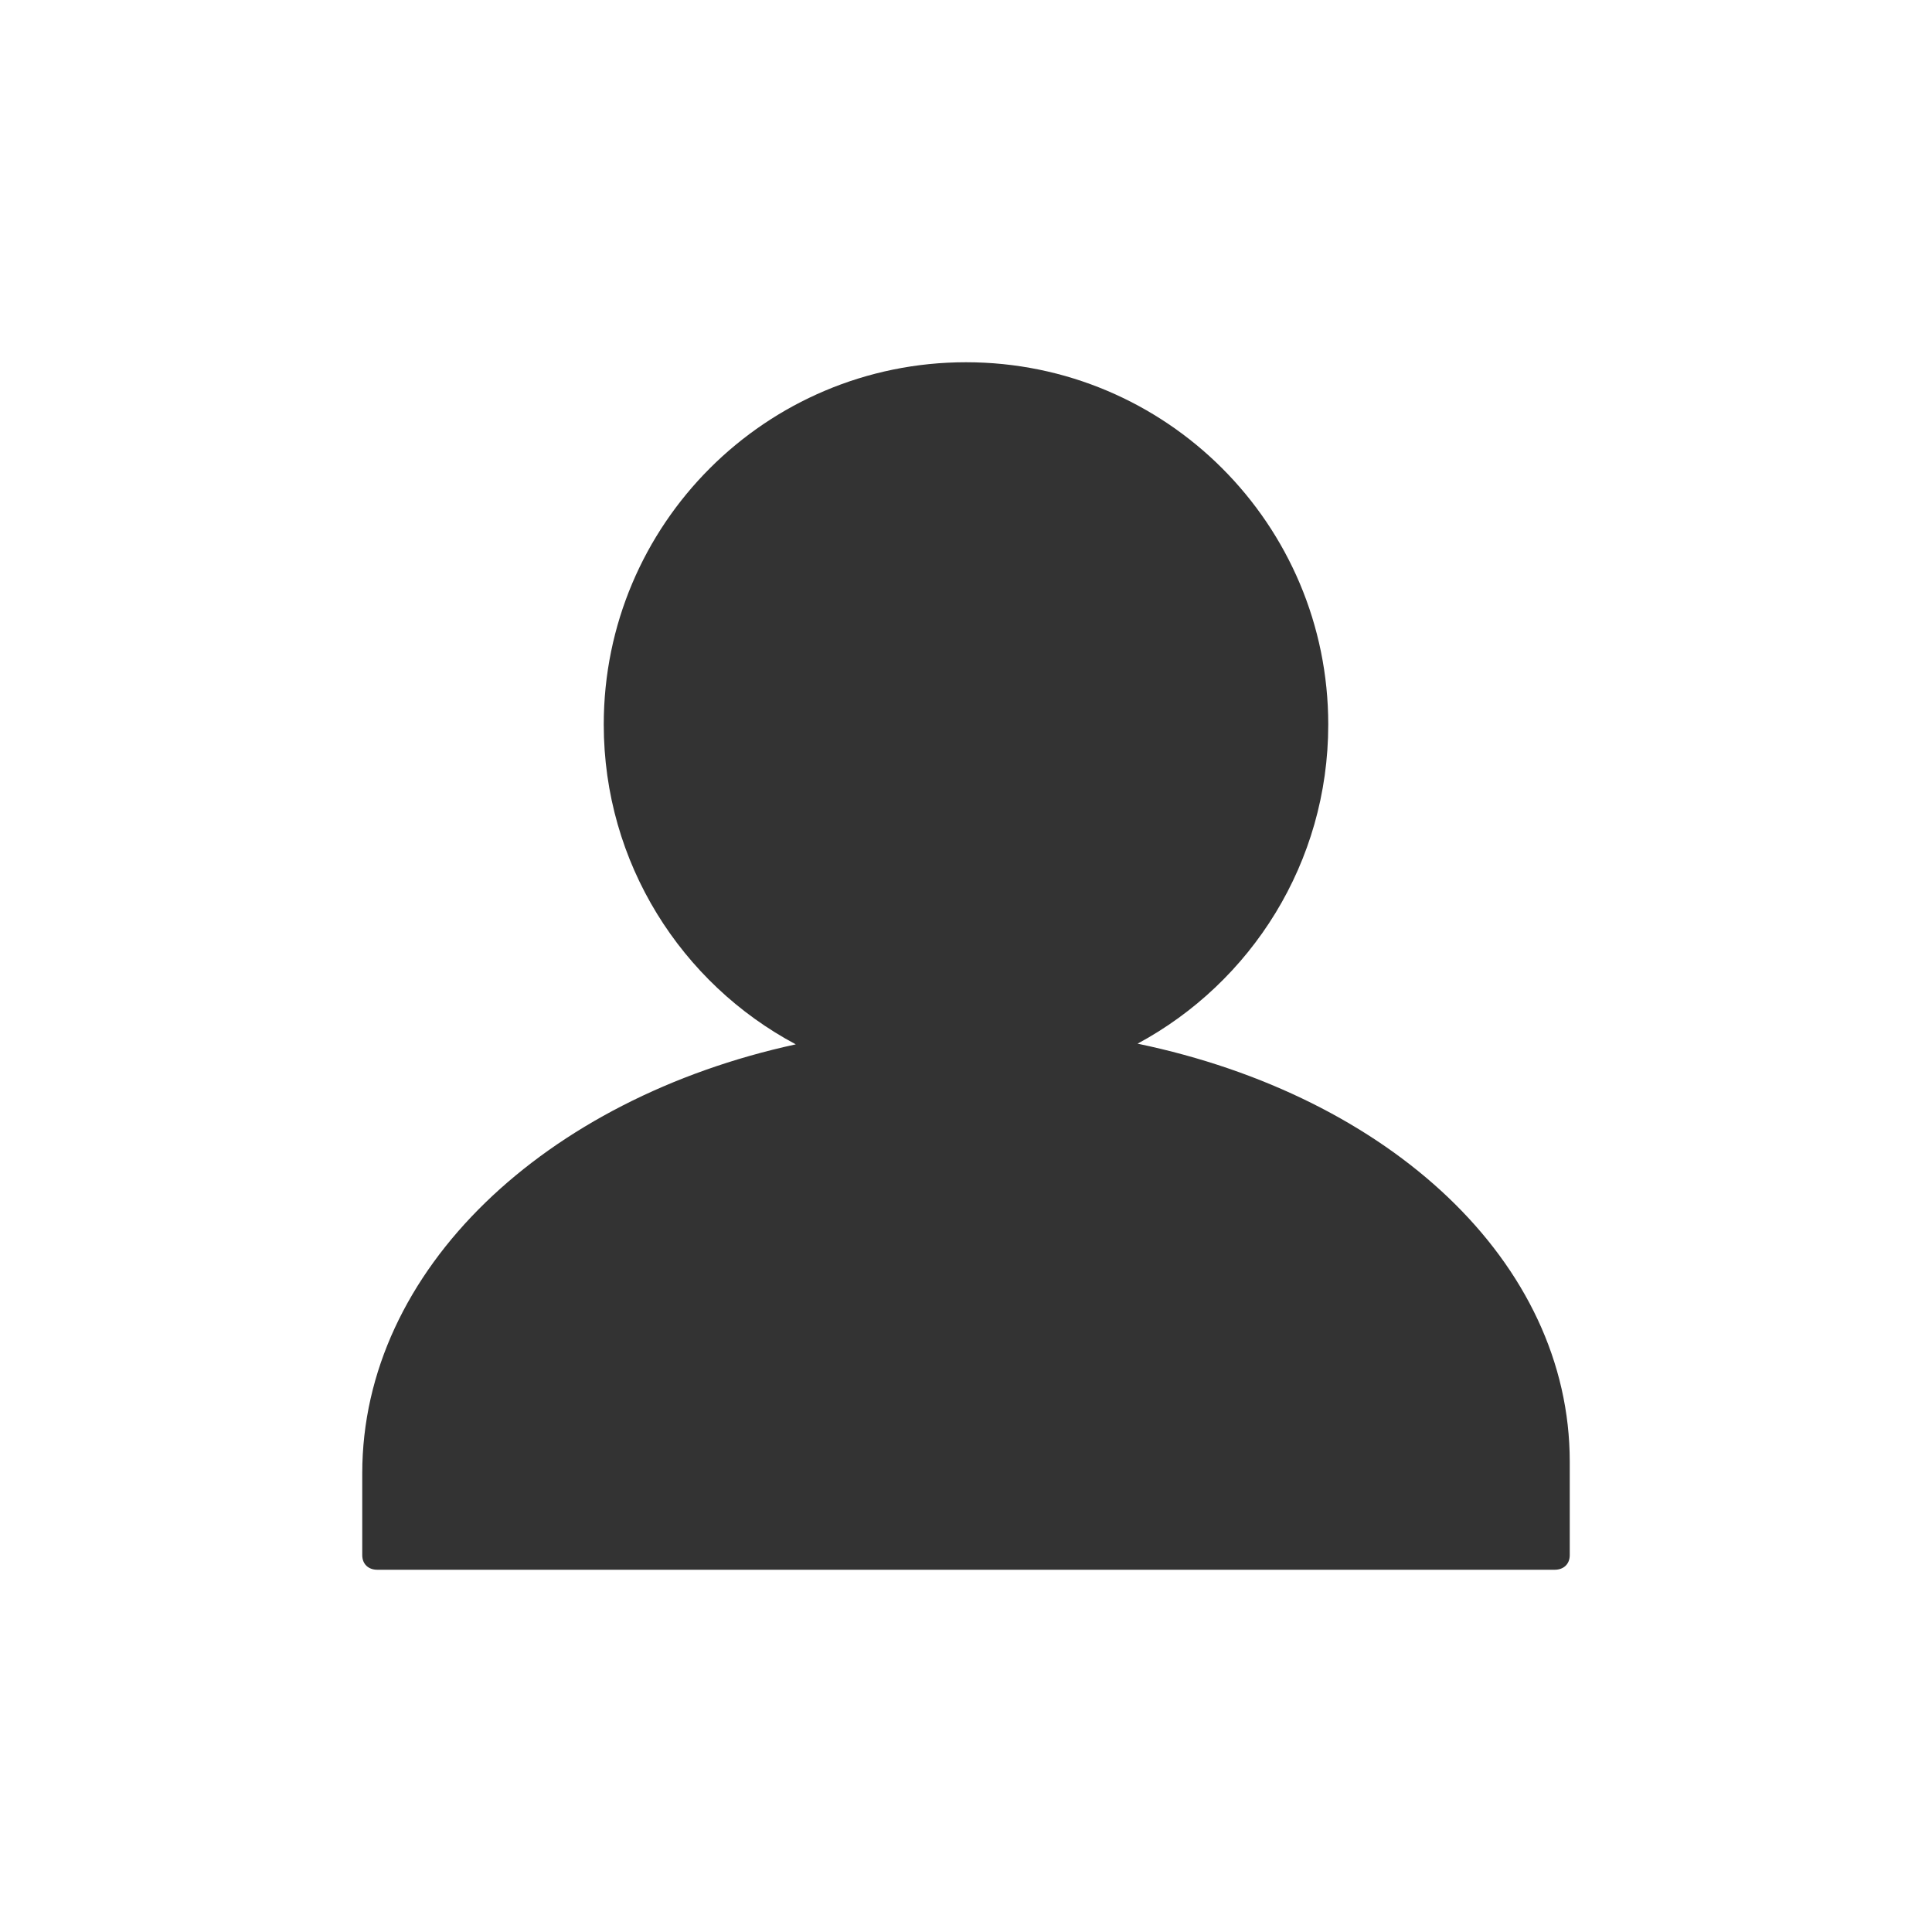 <?xml version="1.0" encoding="UTF-8"?>
<svg width="20px" height="20px" viewBox="0 0 20 20" version="1.1" xmlns="http://www.w3.org/2000/svg" xmlns:xlink="http://www.w3.org/1999/xlink">
    <rect x="0" y="0" width="20" height="20" fill="#333333" stroke="none"/>
    <!-- Generator: Sketch 52.6 (67491) - http://www.bohemiancoding.com/sketch -->
    <title>Mail</title>
    <desc>Created with Sketch.</desc>
    <g id="SignUp-and-SignIN" stroke="none" stroke-width="1" fill="none" fill-rule="evenodd">
        <g id="Sign-Up---2" transform="translate(-906, -360)" fill="#FFFFFF">
            <g id="SignUP">
                <g id="Right" transform="translate(480, 0)">
                    <g id="Content" transform="translate(410, 150)">
                        <g id="SignIN-Options" transform="translate(0, 196)">
                            <g id="Name">
                                <g id="Name.InputText" transform="translate(16, 14)">
                                    <path d="M0,0 L20,0 L20,20 L0,20 L0,0 Z M8.238,10.811 C5.651,11.373 3.75,13.139 3.75,15.252 L3.75,16.099 C3.75,16.19 3.812,16.25 3.906,16.25 L16.094,16.25 C16.188,16.25 16.25,16.19 16.25,16.099 L16.25,15.131 C16.25,13.065 14.387,11.347 11.776,10.804 C12.952,10.171 13.75,8.93 13.75,7.5 C13.75,5.428 12.072,3.75 10,3.75 C7.928,3.75 6.25,5.428 6.25,7.5 C6.25,8.935 7.055,10.181 8.238,10.811 Z" id="Combined-Shape"></path>
                                </g>
                            </g>
                        </g>
                    </g>
                </g>
            </g>
        </g>
    </g>
</svg>
